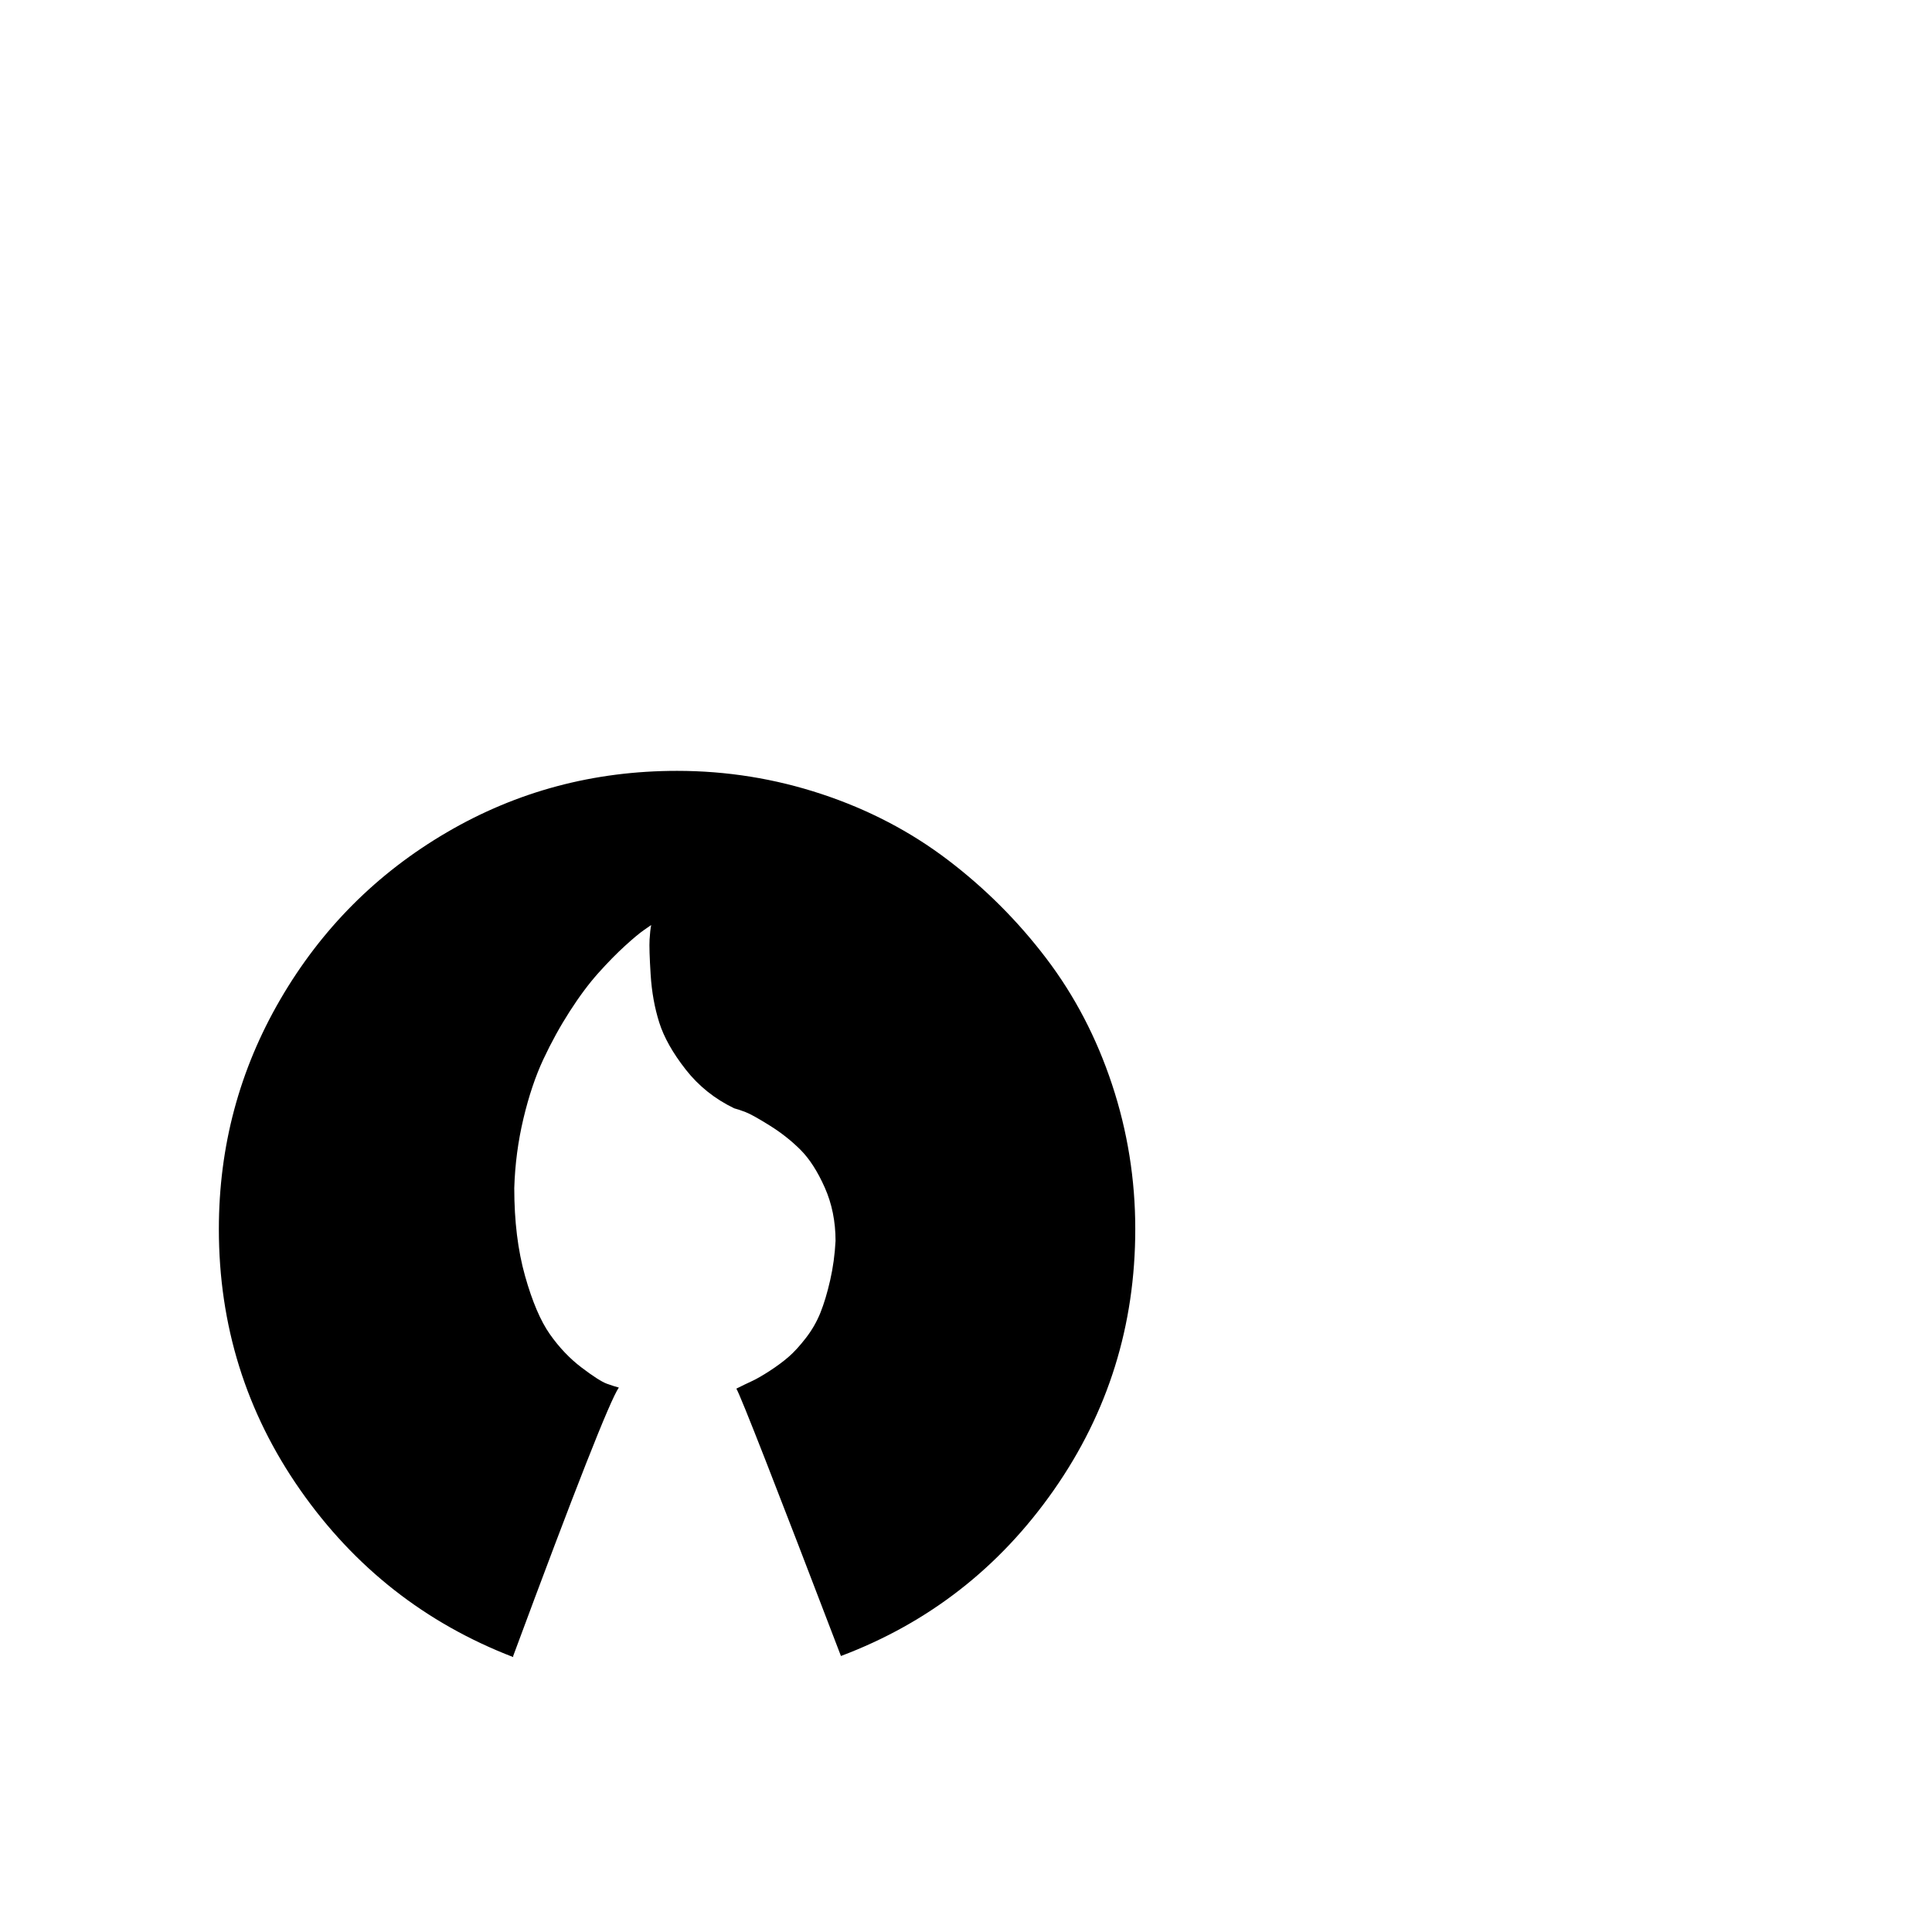 <?xml version="1.0" encoding="utf-8"?>
<svg width="1792" height="1792" xmlns="http://www.w3.org/2000/svg"><path d="M628 715q-116 0-213.5 57T260 927t-57 213q0 134 75.5 242T476 1537v-1q86-232 98-249-4-1-11-3.5t-23.5-15-29.5-31-23-54-10-81.5q1-33 8.5-64.5t18.5-55 24.5-44.5 26.5-35.5 24.5-25 18-15l6.5-4.5q-1 5-1.5 13.5t1 32.5 8 44.5T636 992t45 36q4 1 10.5 3.5T714 1044t28.5 22.5 22.5 35 10 49.5q-1 19-5 36.5t-9 30-13.5 23.5-16 17.5-17.5 13-16.5 9.5-14.5 7q6 10 97 248 122-46 197.5-154t75.5-242q0-69-21.5-134t-61-117-91.5-91.5-117-61T628 715z" fill="undefined"/></svg>